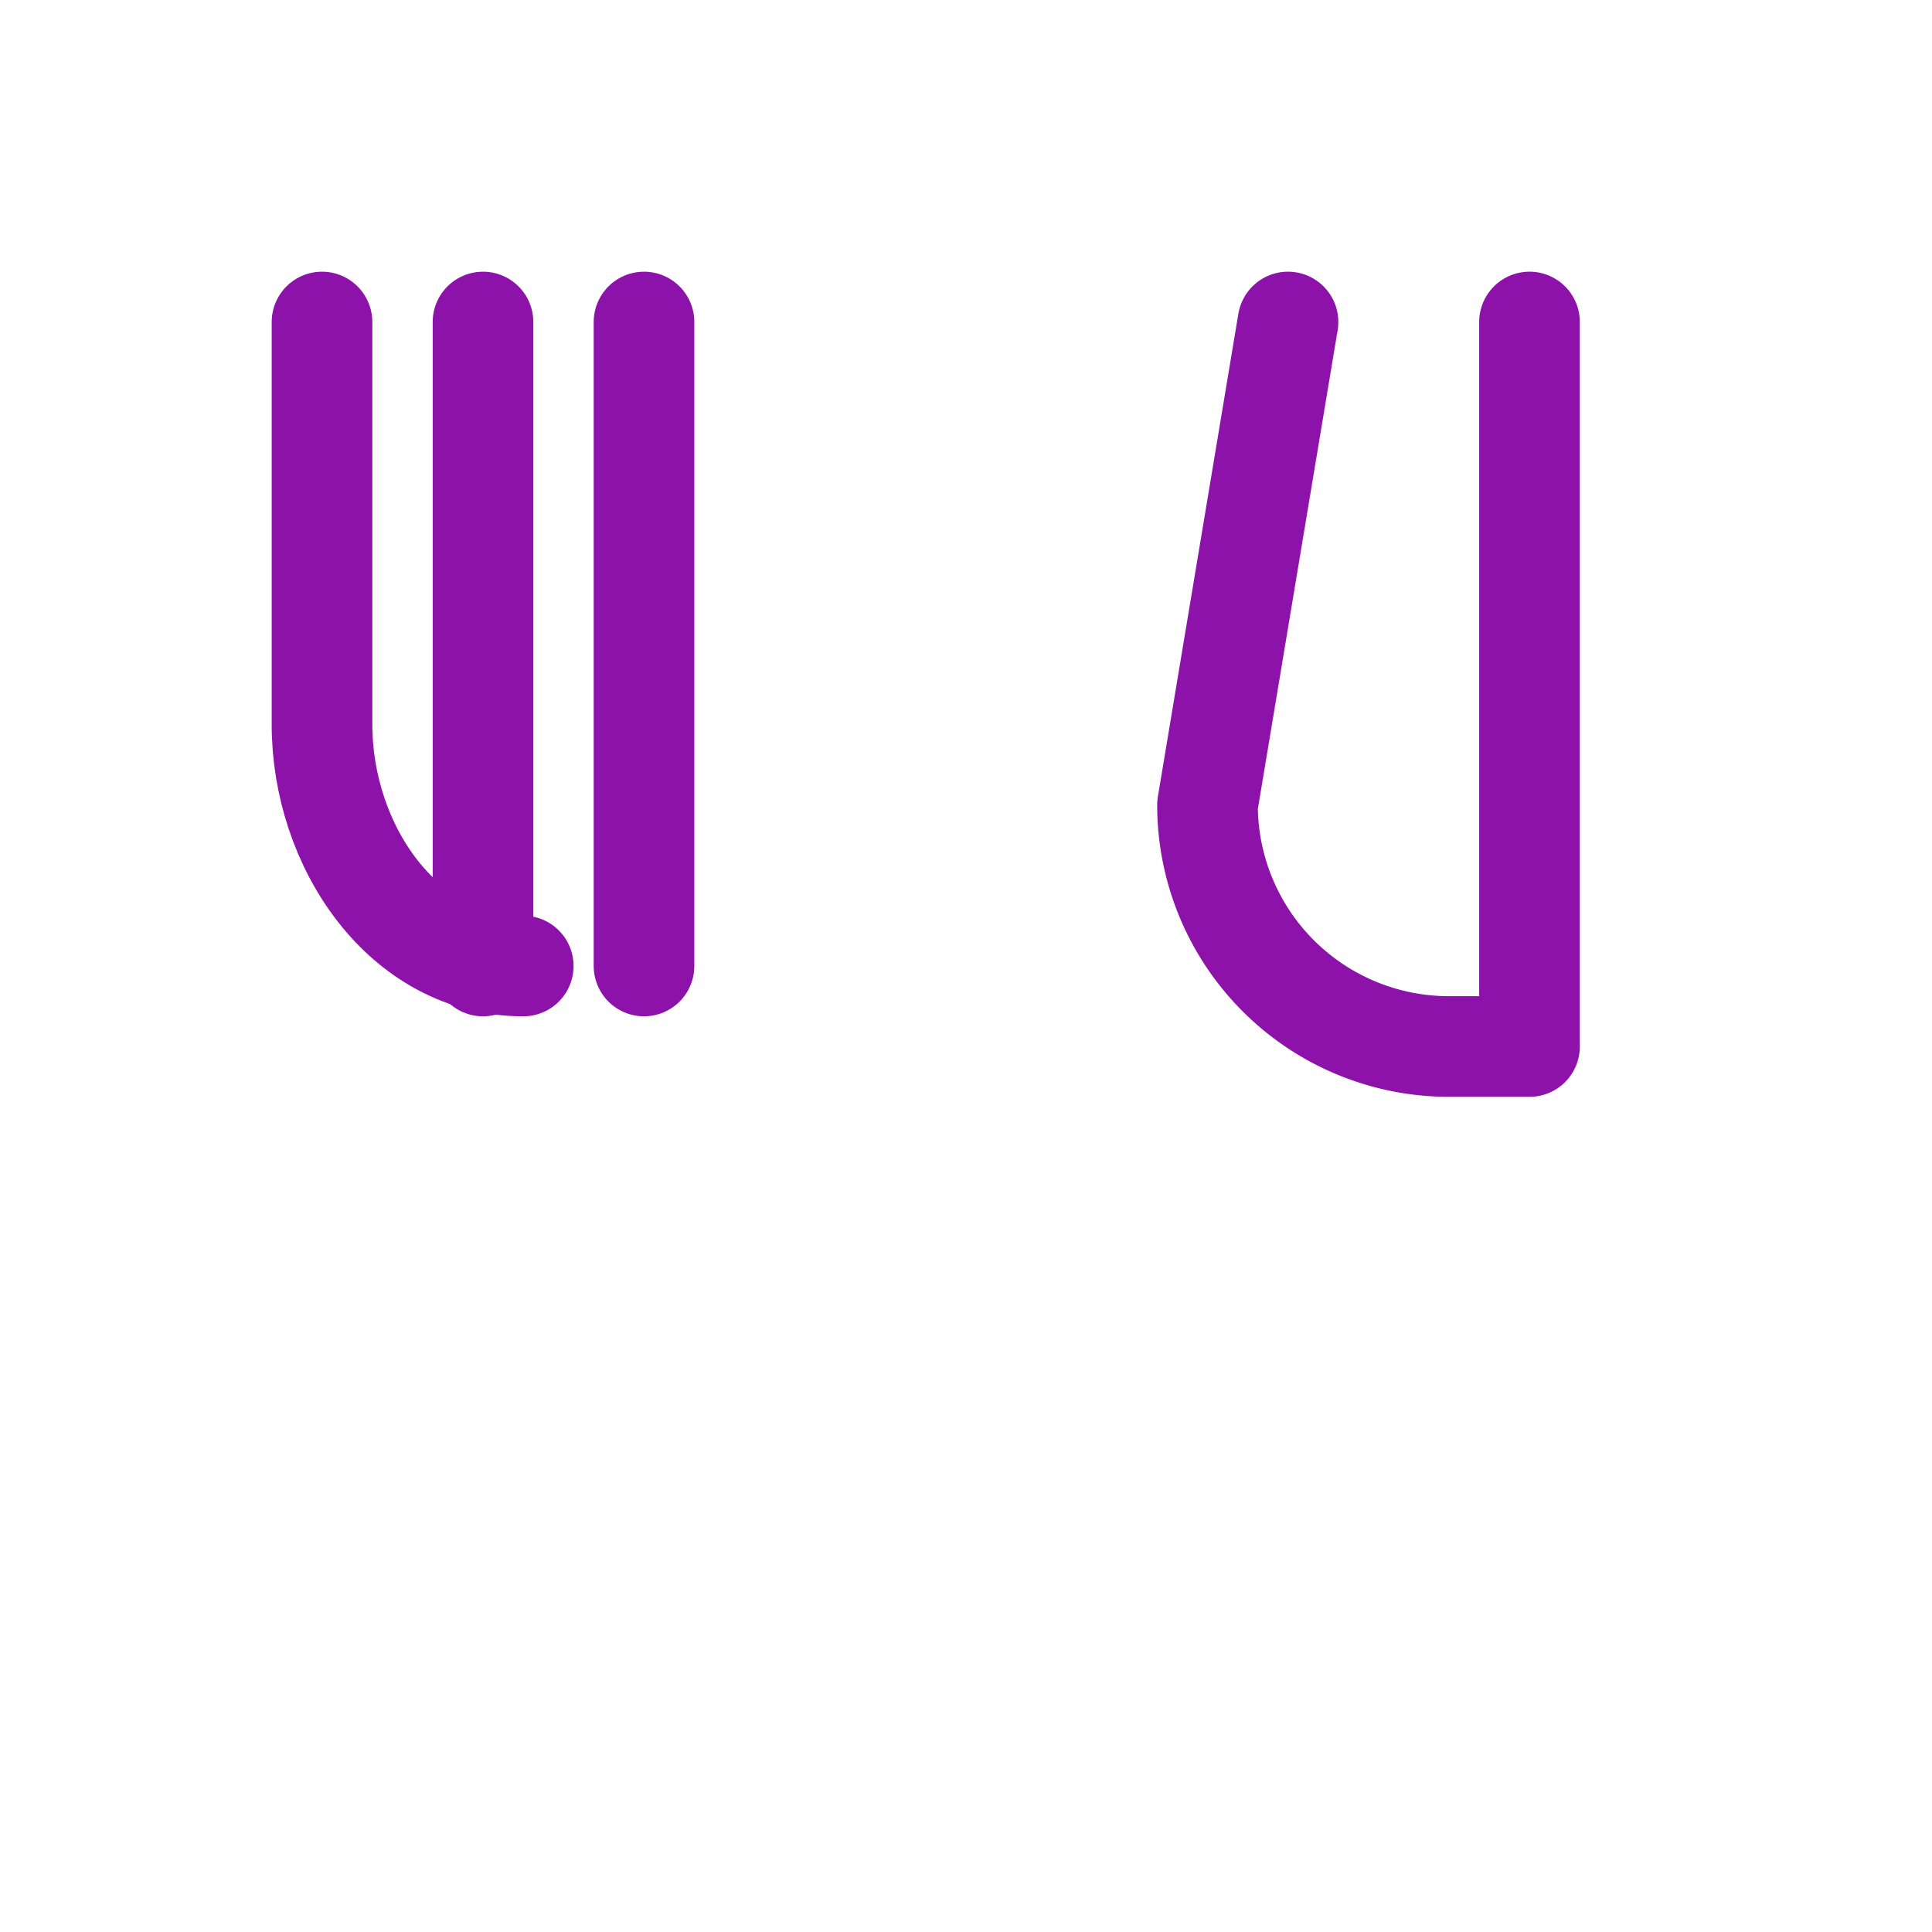 <svg xmlns="http://www.w3.org/2000/svg" viewBox="0 0 48 48" width="48" height="48" fill="none" stroke="#8C12AA" stroke-width="2.5" stroke-linecap="round" stroke-linejoin="round">
  <path d="M12 8v16"/>
  <path d="M16 8v16"/>
  <path d="M8 8v10c0 3 2 6 5 6"/>
  <path d="M32 8l-2 12a6 6 0 006 6h2V8"/>
</svg>